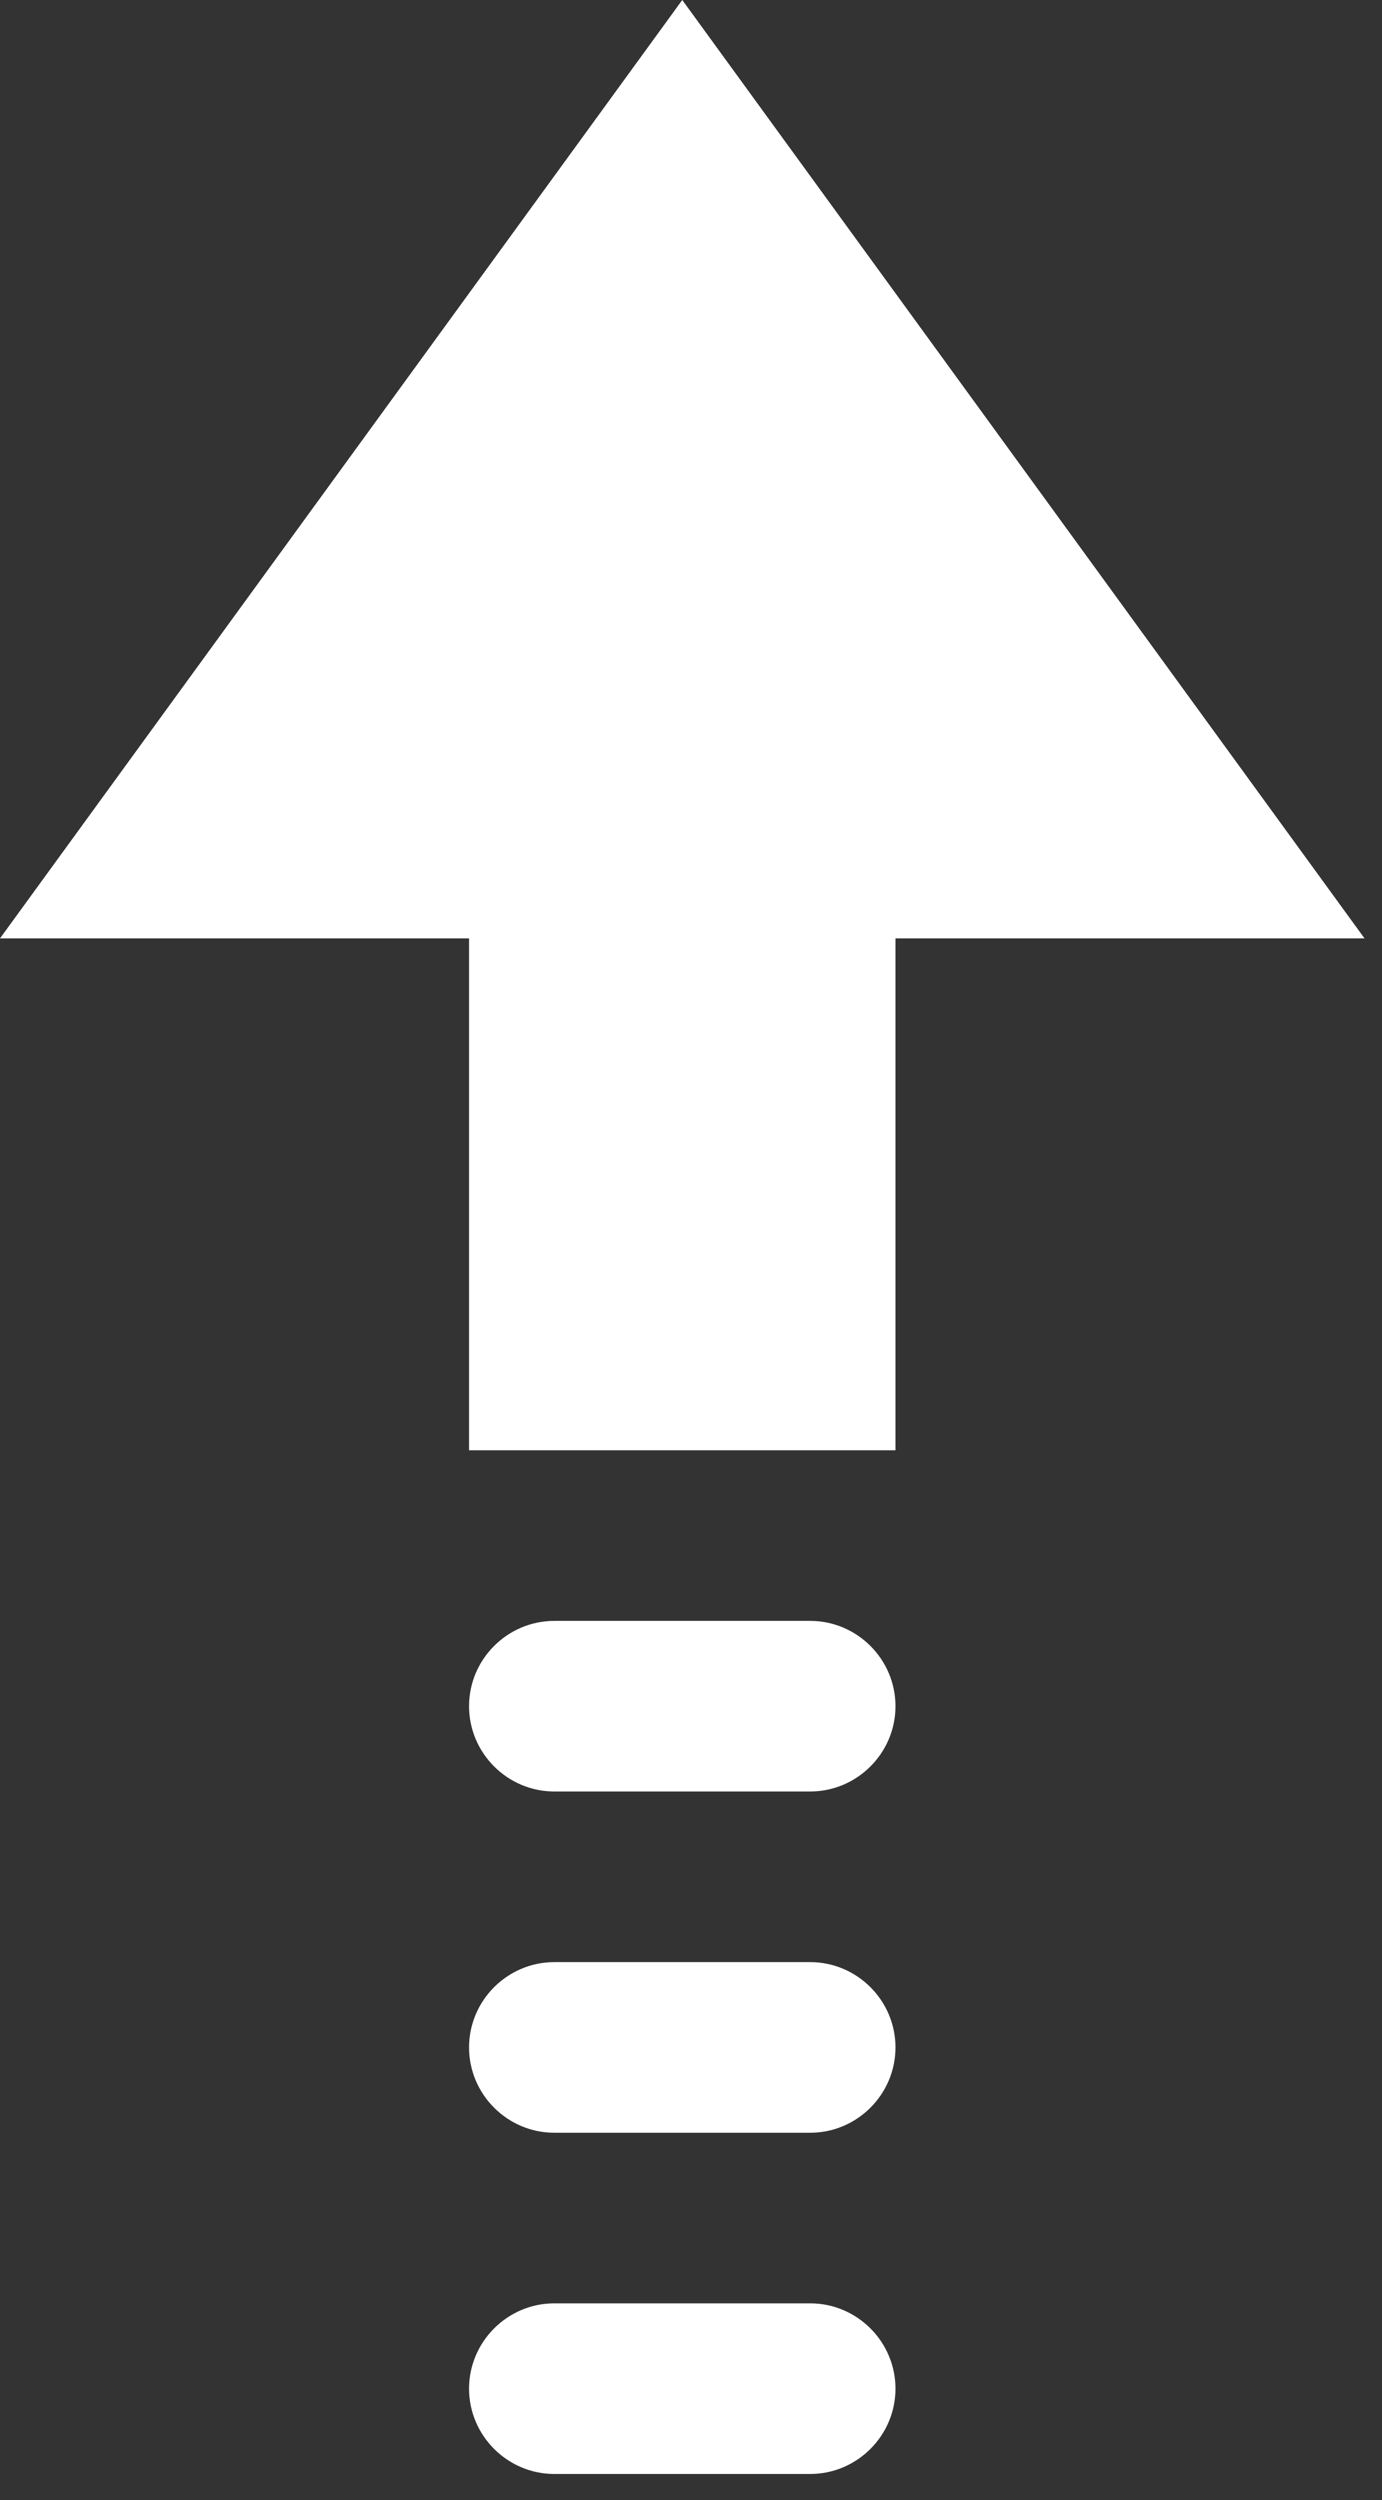 <?xml version="1.0" encoding="UTF-8" standalone="no"?>
<svg width="47px" height="85px" viewBox="0 0 47 85" version="1.1" xmlns="http://www.w3.org/2000/svg" xmlns:xlink="http://www.w3.org/1999/xlink">
    <rect x="0" y="0" width="47" height="85" fill="#333333" stroke="none"/>
    <!-- Generator: Sketch 45.2 (43514) - http://www.bohemiancoding.com/sketch -->
    <title>upgradeArrowWhite</title>
    <desc>Created with Sketch.</desc>
    <defs></defs>
    <g id="Page-1" stroke="none" stroke-width="1" fill="none" fill-rule="evenodd">
        <g id="upgradeArrowWhite" fill-rule="nonzero" fill="#FFFFFF">
            <polygon id="Fill-9" points="23.203 0 0 31.904 15.952 31.904 15.952 49.306 30.454 49.306 30.454 31.904 46.406 31.904"></polygon>
            <path d="M27.553,55.107 L18.852,55.107 C17.257,55.107 15.952,56.412 15.952,58.007 C15.952,59.602 17.257,60.907 18.852,60.907 L27.553,60.907 C29.149,60.907 30.454,59.602 30.454,58.007 C30.454,56.412 29.149,55.107 27.553,55.107" id="Fill-11"></path>
            <path d="M27.553,66.708 L18.852,66.708 C17.257,66.708 15.952,68.013 15.952,69.608 C15.952,71.204 17.257,72.509 18.852,72.509 L27.553,72.509 C29.149,72.509 30.454,71.204 30.454,69.608 C30.454,68.013 29.149,66.708 27.553,66.708" id="Fill-13"></path>
            <path d="M27.553,78.309 L18.852,78.309 C17.257,78.309 15.952,79.615 15.952,81.21 C15.952,82.805 17.257,84.11 18.852,84.11 L27.553,84.11 C29.149,84.11 30.454,82.805 30.454,81.21 C30.454,79.615 29.149,78.309 27.553,78.309" id="Fill-15"></path>
        </g>
    </g>
</svg>